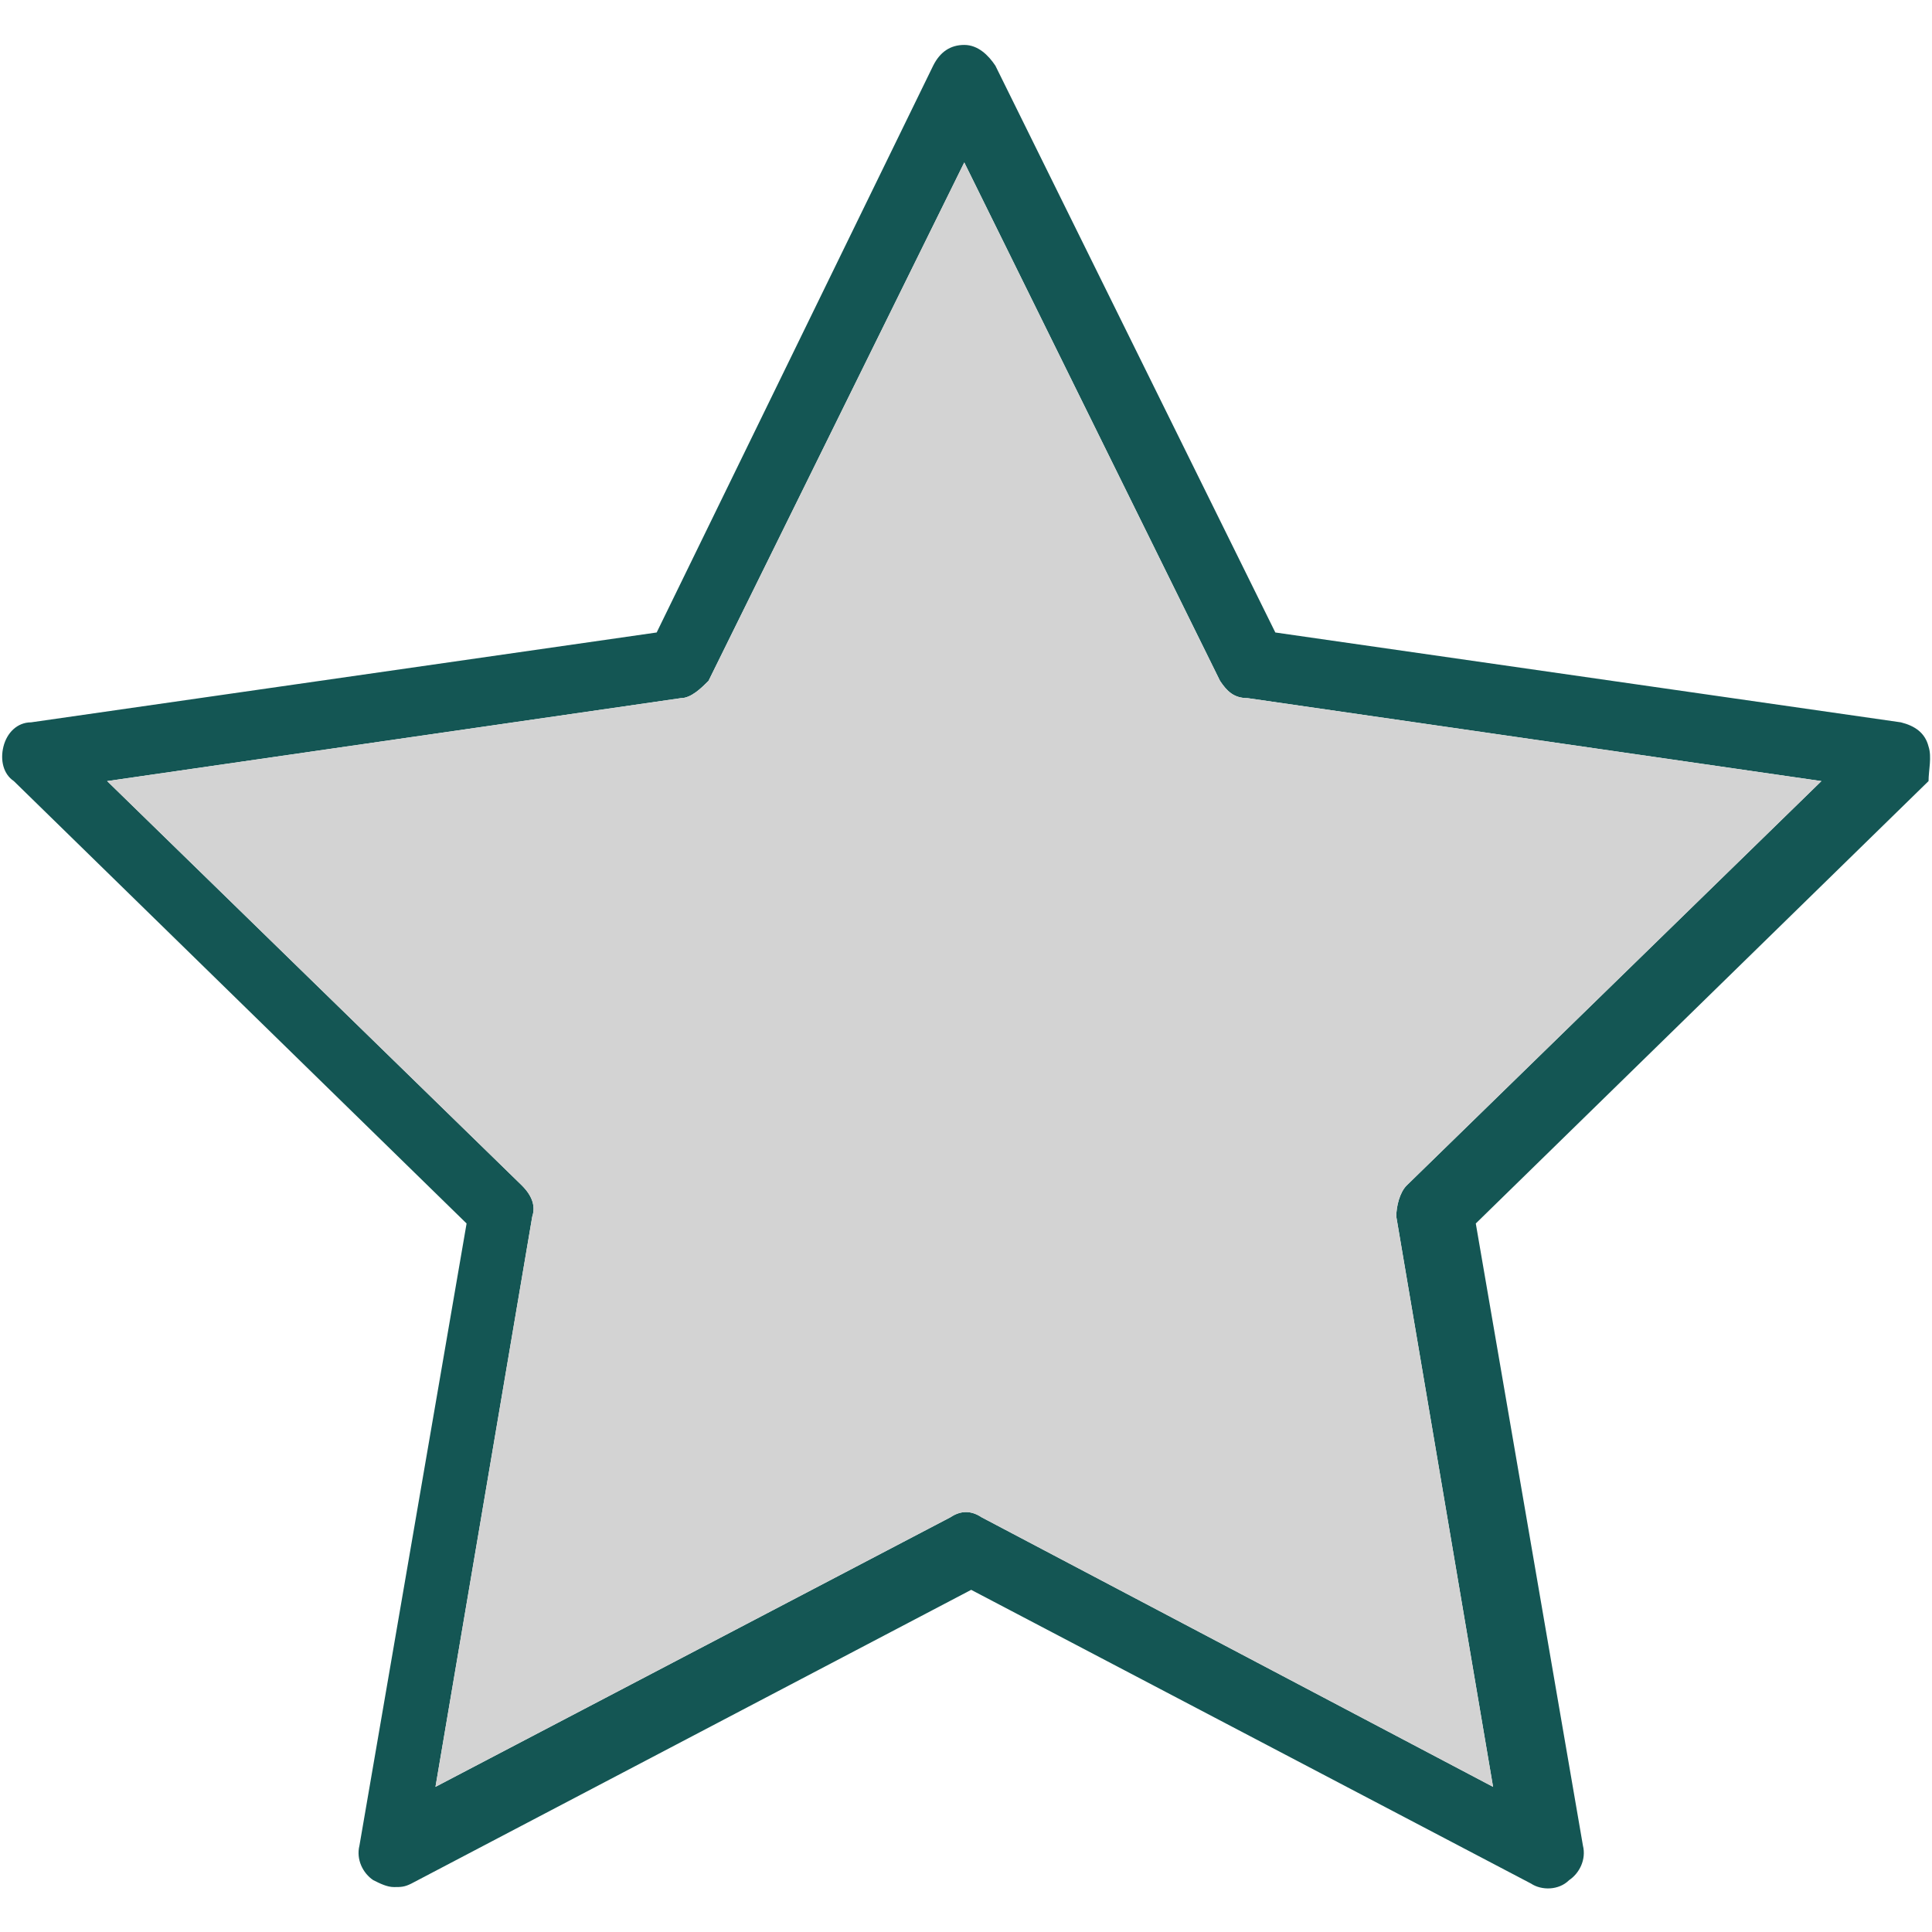 <?xml version="1.0" encoding="utf-8"?>
<!-- Generator: Adobe Illustrator 21.1.0, SVG Export Plug-In . SVG Version: 6.00 Build 0)  -->
<svg version="1.1" id="Capa_1" xmlns="http://www.w3.org/2000/svg" xmlns:xlink="http://www.w3.org/1999/xlink" x="0px" y="0px"
	 viewBox="0 0 55.9 55.9" style="enable-background:new 0 0 55.9 55.9;" xml:space="preserve">
<style type="text/css">
	.st0{fill:#145654;}
	.st1{fill:#D3D3D3;}
</style>
<path class="st0" d="M55.8,21.6c-0.1-0.4-0.4-0.6-0.8-0.7l-18.1-2.6L28.8,1.9c-0.2-0.3-0.5-0.6-0.9-0.6c-0.4,0-0.7,0.2-0.9,0.6
	L19,18.3L0.9,20.9c-0.4,0-0.7,0.3-0.8,0.7s0,0.8,0.3,1l13.1,12.8l-3.1,18c-0.1,0.4,0.1,0.8,0.4,1c0.2,0.1,0.4,0.2,0.6,0.2
	c0.2,0,0.3,0,0.5-0.1l16.2-8.5l16.2,8.5c0.3,0.2,0.8,0.2,1.1-0.1c0.3-0.2,0.5-0.6,0.4-1l-3.1-18l13.1-12.8
	C55.8,22.3,55.9,21.9,55.8,21.6z M40.7,34.3c-0.2,0.2-0.3,0.6-0.3,0.9l2.8,16.5l-14.8-7.8c-0.3-0.2-0.6-0.2-0.9,0l-14.9,7.8
	l2.8-16.5c0.1-0.3,0-0.6-0.3-0.9l-12-11.7l16.6-2.4c0.3,0,0.6-0.3,0.8-0.5l7.4-15l7.4,15c0.2,0.3,0.4,0.5,0.8,0.5l16.6,2.4
	L40.7,34.3z"/>
<path class="st1" d="M40.4,35.2l2.8,16.5l-14.8-7.8c-0.3-0.2-0.6-0.2-0.9,0l-14.9,7.8l2.8-16.5c0.1-0.3,0-0.6-0.3-0.9l-12-11.7
	l16.6-2.4c0.3,0,0.6-0.3,0.8-0.5l7.4-15l7.4,15c0.2,0.3,0.4,0.5,0.8,0.5l16.6,2.4l-12,11.7C40.5,34.5,40.4,34.9,40.4,35.2z"/>
</svg>
